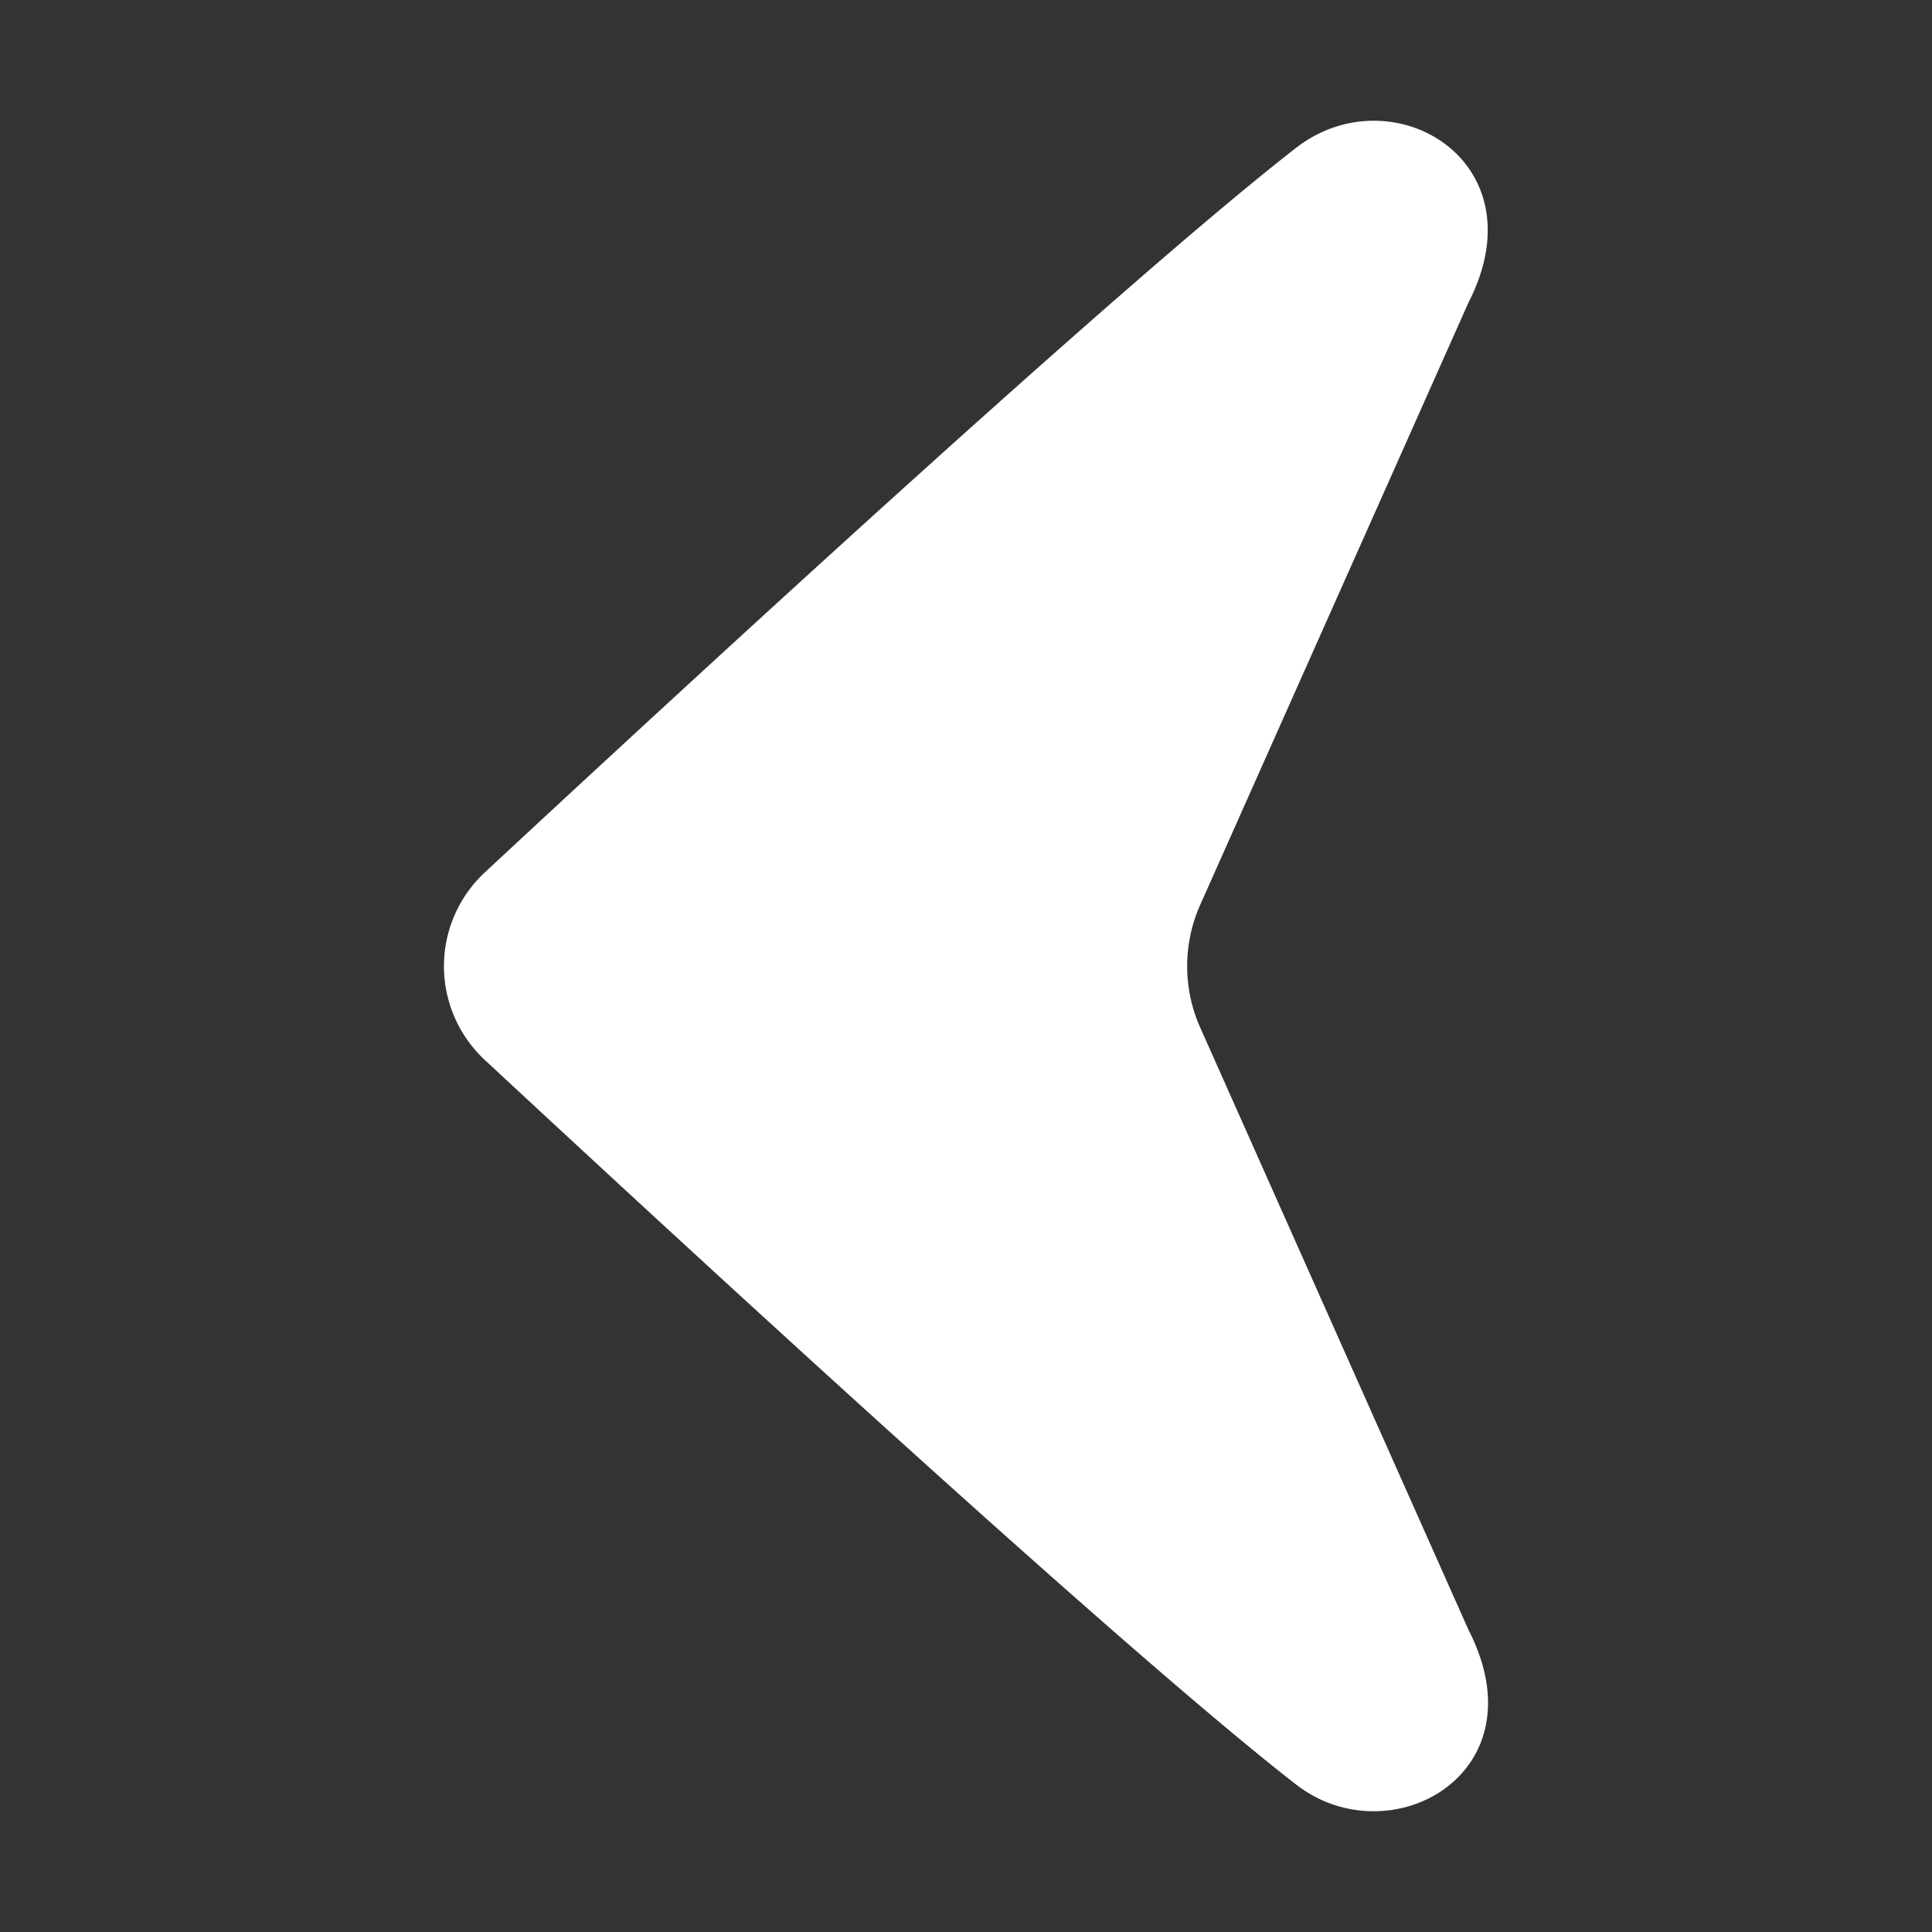 <svg xmlns="http://www.w3.org/2000/svg" version="1.1" xmlns:xlink="http://www.w3.org/1999/xlink" xmlns:svgjs="http://svgjs.com/svgjs" width="512" height="512" x="0" y="0" viewBox="0 0 512 512" style="enable-background:new 0 0 512 512" xml:space="preserve" class=""><rect x="0" y="0" width="512" height="512" fill="#333333" stroke="none"/><g transform="matrix(-1,1.2246467991473532e-16,-1.2246467991473532e-16,-1,511.999,511.998)"><path d="M193.926 272.225a40 40 0 0 0 0-32.55L122.821 80.04c-19.559-38.207 20.949-60.18 45.7-40.957 45.93 35.67 162.301 143.023 214.993 192.01a33.935 33.935 0 0 1 0 49.713c-52.692 48.986-169.063 156.339-214.993 192.01-25.364 19.698-64.894-3.464-45.7-40.958z" fill="#ffffff" data-original="#000000" class=""></path></g></svg>